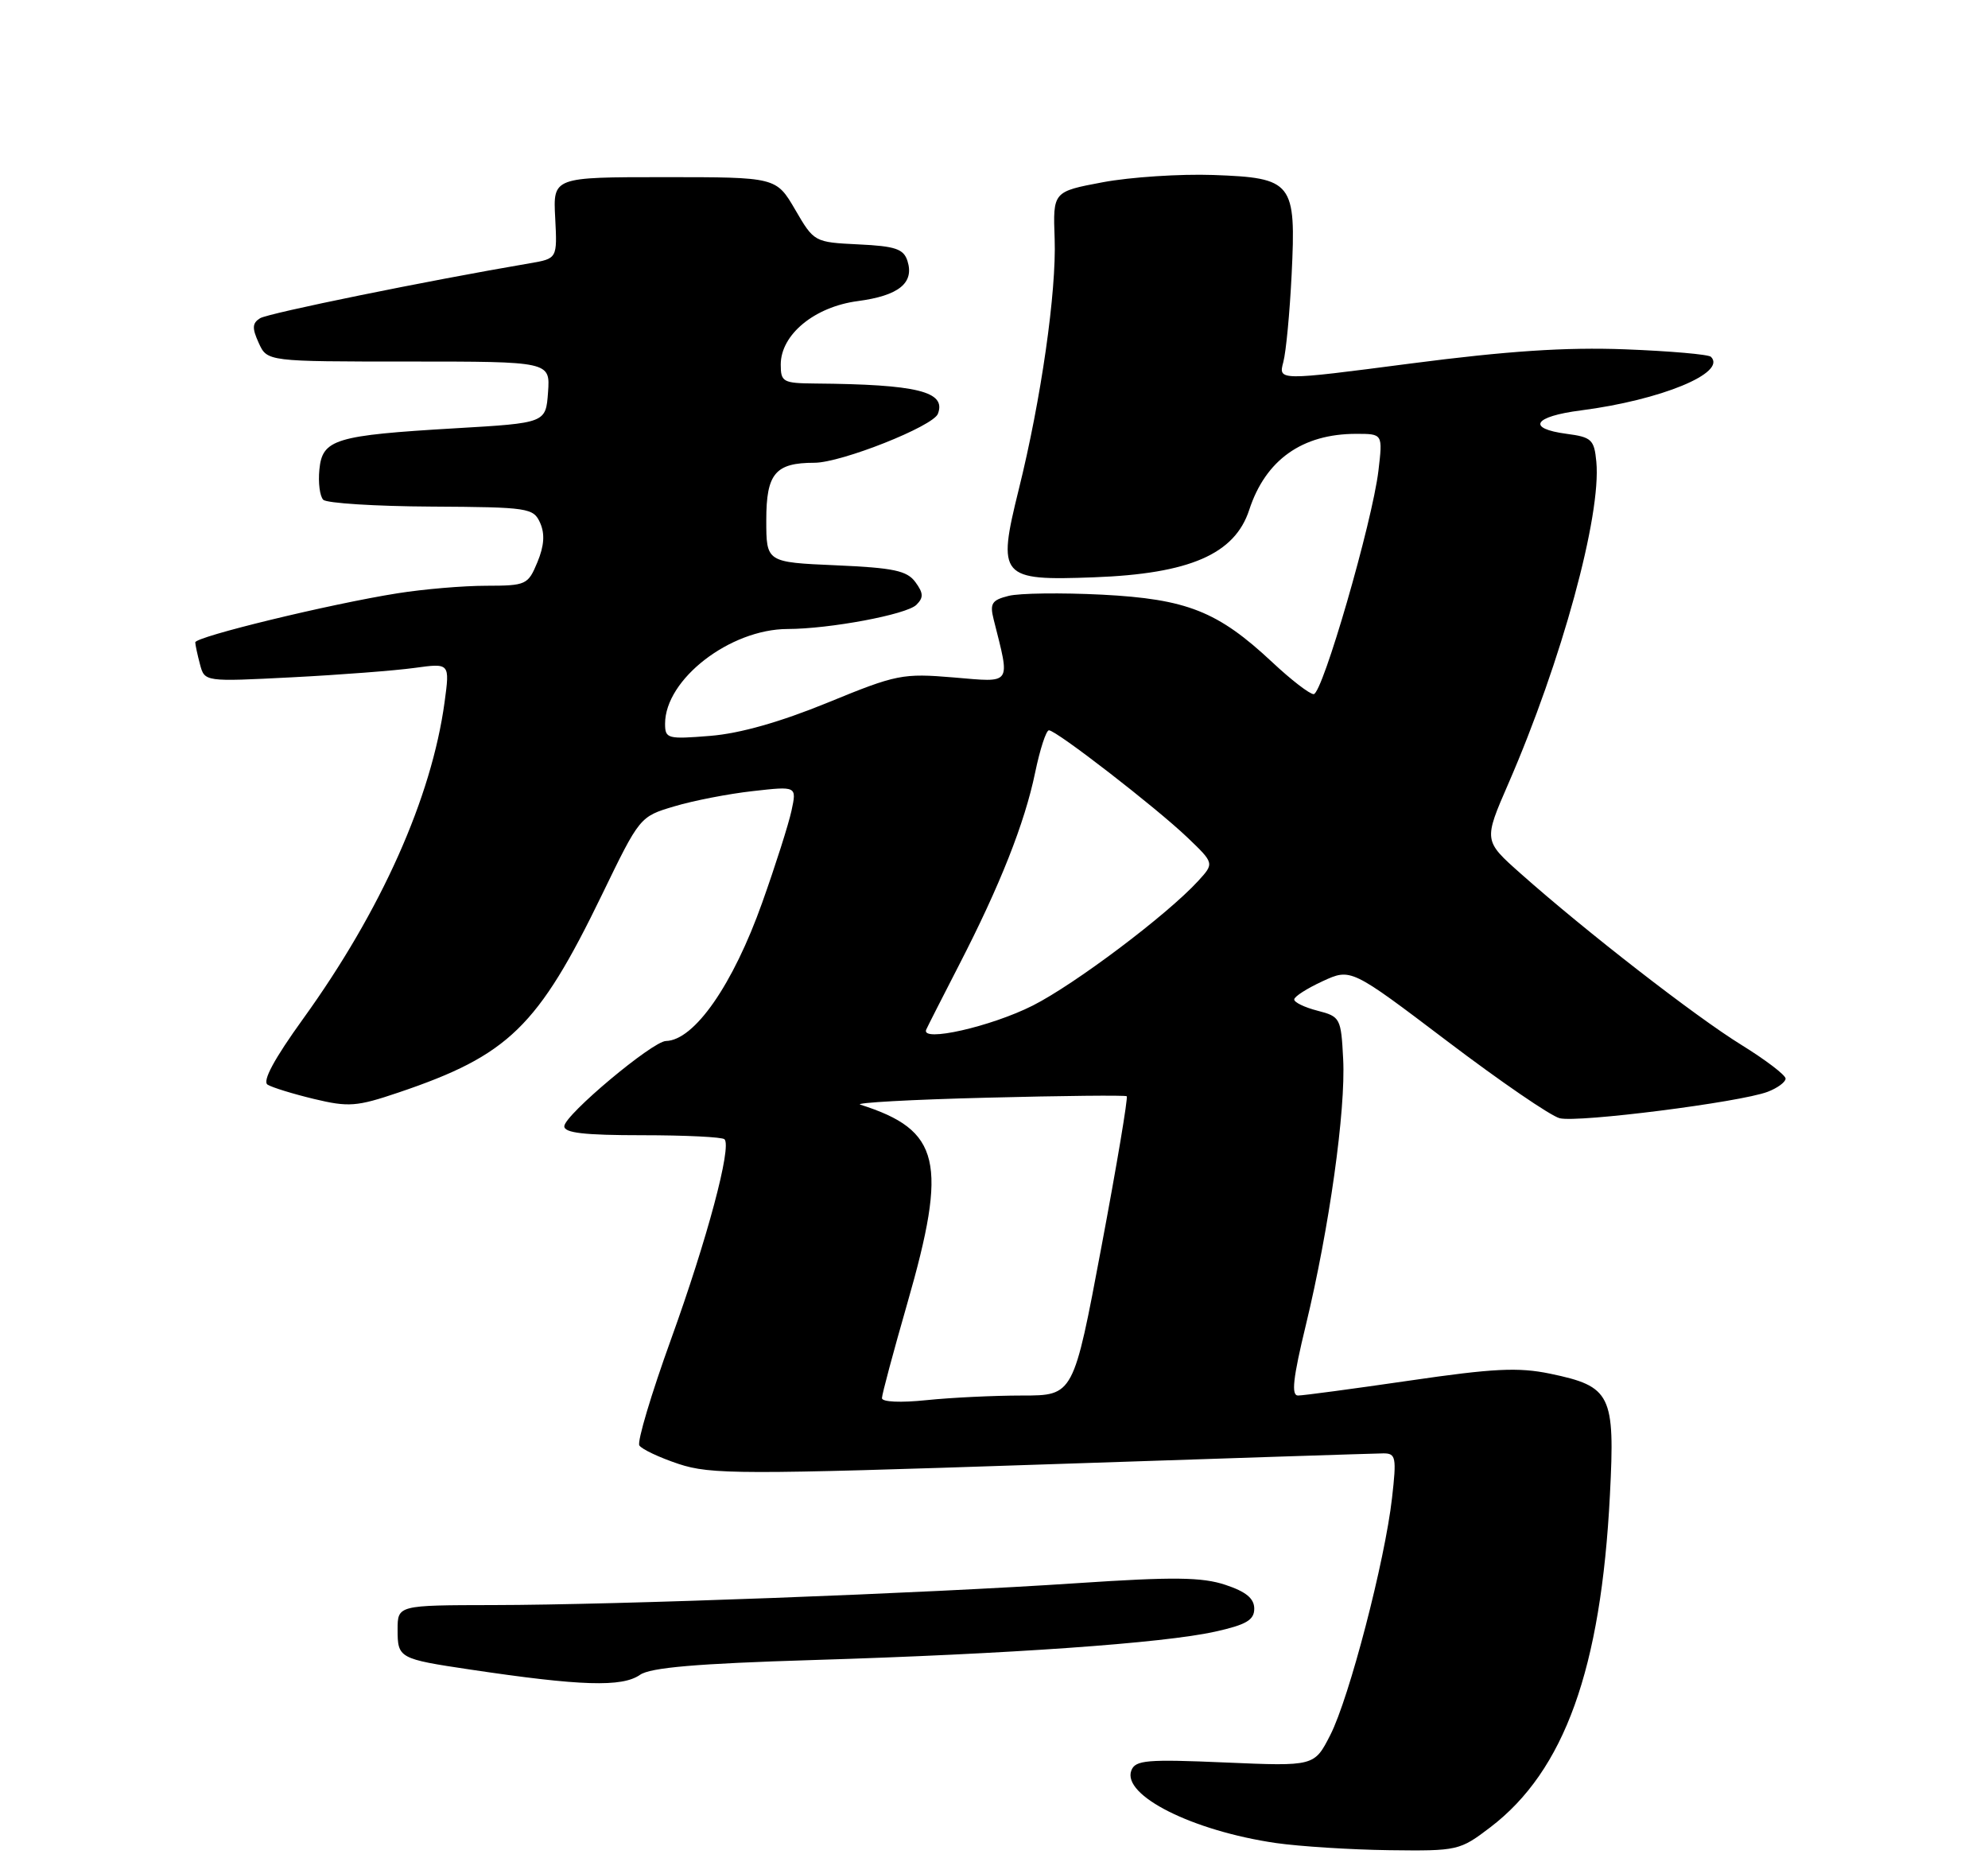 <?xml version="1.0" encoding="UTF-8" standalone="no"?>
<!DOCTYPE svg PUBLIC "-//W3C//DTD SVG 1.1//EN" "http://www.w3.org/Graphics/SVG/1.1/DTD/svg11.dtd" >
<svg xmlns="http://www.w3.org/2000/svg" xmlns:xlink="http://www.w3.org/1999/xlink" version="1.1" viewBox="0 0 275 257">
 <g >
 <path fill="currentColor"
d=" M 206.16 252.71 C 216.41 244.89 221.47 230.83 222.70 206.75 C 223.42 192.85 222.87 191.74 214.43 189.98 C 210.02 189.07 206.59 189.24 194.96 190.94 C 187.19 192.07 180.26 193.00 179.56 193.00 C 178.59 193.00 178.86 190.61 180.64 183.25 C 183.87 169.90 186.17 153.51 185.80 146.47 C 185.51 140.80 185.40 140.59 182.25 139.78 C 180.46 139.32 179.01 138.62 179.03 138.22 C 179.04 137.82 180.81 136.69 182.96 135.70 C 186.87 133.90 186.87 133.90 200.19 143.99 C 207.51 149.54 214.51 154.34 215.75 154.65 C 218.30 155.29 240.70 152.44 244.51 151.00 C 245.88 150.48 247.00 149.65 247.00 149.17 C 247.00 148.68 244.25 146.59 240.89 144.51 C 234.56 140.61 219.32 128.78 210.35 120.81 C 205.22 116.26 205.22 116.26 208.65 108.38 C 216.02 91.43 221.53 71.28 220.82 63.85 C 220.53 60.80 220.16 60.45 216.72 60.00 C 211.12 59.26 212.12 57.60 218.68 56.76 C 229.75 55.33 238.90 51.57 236.68 49.35 C 236.35 49.01 230.99 48.55 224.79 48.31 C 216.58 48.00 208.50 48.54 195.17 50.27 C 176.83 52.66 176.83 52.66 177.52 50.08 C 177.90 48.66 178.41 43.23 178.67 38.00 C 179.30 25.18 178.84 24.60 167.83 24.20 C 163.25 24.04 156.38 24.49 152.57 25.20 C 145.65 26.50 145.65 26.50 145.89 33.04 C 146.15 40.32 144.02 55.24 140.92 67.71 C 137.92 79.83 138.35 80.33 151.34 79.84 C 164.56 79.35 170.80 76.64 172.80 70.53 C 175.06 63.60 180.13 60.00 187.61 60.00 C 191.28 60.00 191.28 60.00 190.68 65.09 C 189.83 72.22 182.94 96.00 181.72 96.00 C 181.16 96.00 178.59 94.02 176.00 91.59 C 168.45 84.53 164.19 82.85 152.43 82.24 C 146.82 81.96 141.01 82.03 139.52 82.41 C 137.20 82.99 136.90 83.46 137.45 85.66 C 139.76 94.86 140.09 94.38 131.91 93.69 C 124.85 93.10 124.03 93.26 114.50 97.17 C 107.92 99.86 102.36 101.44 98.25 101.77 C 92.33 102.25 92.00 102.16 92.00 100.09 C 92.00 93.95 100.98 87.01 108.95 86.99 C 114.77 86.98 125.41 84.99 126.76 83.65 C 127.77 82.65 127.75 82.04 126.63 80.51 C 125.47 78.92 123.62 78.53 115.62 78.18 C 106.00 77.76 106.00 77.76 106.00 71.92 C 106.00 65.49 107.25 64.00 112.66 64.00 C 116.37 64.00 129.08 58.96 129.74 57.23 C 130.92 54.15 126.92 53.16 112.75 53.04 C 108.32 53.00 108.00 52.83 108.00 50.42 C 108.00 46.28 112.66 42.43 118.66 41.64 C 124.32 40.89 126.50 39.14 125.53 36.09 C 125.00 34.43 123.87 34.04 118.76 33.80 C 112.64 33.50 112.61 33.48 110.00 29.00 C 107.37 24.50 107.37 24.50 91.93 24.50 C 76.50 24.50 76.50 24.50 76.80 30.13 C 77.09 35.76 77.09 35.76 73.30 36.41 C 59.14 38.82 37.12 43.31 35.98 44.01 C 34.89 44.69 34.85 45.37 35.79 47.43 C 36.96 50.00 36.96 50.00 56.54 50.00 C 76.11 50.00 76.11 50.00 75.81 54.25 C 75.50 58.50 75.50 58.50 63.00 59.23 C 46.33 60.21 44.59 60.74 44.18 64.94 C 44.00 66.76 44.24 68.64 44.72 69.12 C 45.19 69.59 51.92 70.02 59.66 70.06 C 73.13 70.14 73.79 70.24 74.72 72.32 C 75.39 73.84 75.28 75.48 74.34 77.75 C 73.04 80.88 72.79 81.00 67.25 81.01 C 64.09 81.01 58.58 81.48 55.00 82.05 C 45.65 83.53 27.00 88.06 27.01 88.84 C 27.02 89.20 27.32 90.58 27.67 91.90 C 28.31 94.29 28.31 94.29 40.40 93.67 C 47.06 93.33 54.69 92.74 57.36 92.37 C 62.23 91.70 62.23 91.70 61.50 97.10 C 59.70 110.32 52.73 125.93 41.93 140.90 C 37.92 146.46 36.26 149.54 37.02 150.01 C 37.65 150.40 40.54 151.29 43.45 151.99 C 48.22 153.13 49.34 153.05 55.11 151.10 C 70.36 145.95 74.41 142.02 83.28 123.72 C 88.49 112.97 88.51 112.93 93.27 111.52 C 95.90 110.73 100.79 109.78 104.13 109.41 C 110.22 108.72 110.22 108.72 109.49 112.11 C 109.09 113.97 107.27 119.69 105.44 124.82 C 101.40 136.19 96.05 143.88 92.12 143.97 C 90.26 144.01 78.13 154.17 78.06 155.75 C 78.02 156.68 80.80 157.00 88.83 157.00 C 94.79 157.00 99.92 157.25 100.22 157.56 C 101.25 158.58 97.82 171.39 92.82 185.23 C 90.09 192.78 88.12 199.38 88.44 199.90 C 88.76 200.42 91.20 201.57 93.87 202.46 C 98.30 203.93 102.52 203.94 144.10 202.54 C 169.07 201.70 190.35 201.01 191.38 201.00 C 193.09 201.00 193.20 201.55 192.56 207.16 C 191.58 215.87 186.64 234.82 184.02 239.95 C 181.81 244.28 181.81 244.28 169.47 243.75 C 158.66 243.28 157.05 243.42 156.50 244.85 C 155.18 248.30 164.97 253.21 176.50 254.89 C 179.80 255.36 186.85 255.81 192.17 255.88 C 201.65 256.00 201.93 255.93 206.16 252.71 Z  M 88.53 231.63 C 89.97 230.62 96.37 230.07 112.50 229.58 C 139.62 228.75 160.90 227.25 168.07 225.66 C 172.40 224.70 173.50 224.05 173.50 222.48 C 173.50 221.07 172.37 220.13 169.50 219.18 C 166.27 218.11 162.34 218.06 149.00 218.95 C 127.83 220.37 85.31 221.96 68.25 221.98 C 55.00 222.00 55.00 222.00 55.00 225.39 C 55.00 229.32 55.20 229.43 65.06 230.90 C 80.34 233.18 86.04 233.36 88.53 231.63 Z  M 122.00 193.36 C 122.00 192.85 123.58 186.97 125.50 180.28 C 131.14 160.67 130.11 156.29 119.00 152.77 C 118.17 152.51 126.05 152.07 136.50 151.81 C 146.95 151.54 155.66 151.45 155.86 151.61 C 156.06 151.76 154.49 161.14 152.36 172.44 C 148.50 193.00 148.50 193.00 141.40 193.00 C 137.49 193.00 131.53 193.29 128.15 193.64 C 124.59 194.01 122.00 193.90 122.00 193.36 Z  M 128.12 142.40 C 128.34 141.91 130.39 137.88 132.67 133.45 C 138.32 122.49 141.75 113.82 143.19 106.85 C 143.86 103.63 144.71 101.00 145.10 101.00 C 146.12 101.00 159.89 111.66 164.24 115.81 C 167.98 119.39 167.98 119.39 165.74 121.84 C 161.45 126.52 148.70 136.12 142.86 139.07 C 137.07 141.99 127.35 144.19 128.12 142.40 Z "/>
</g>
</svg>